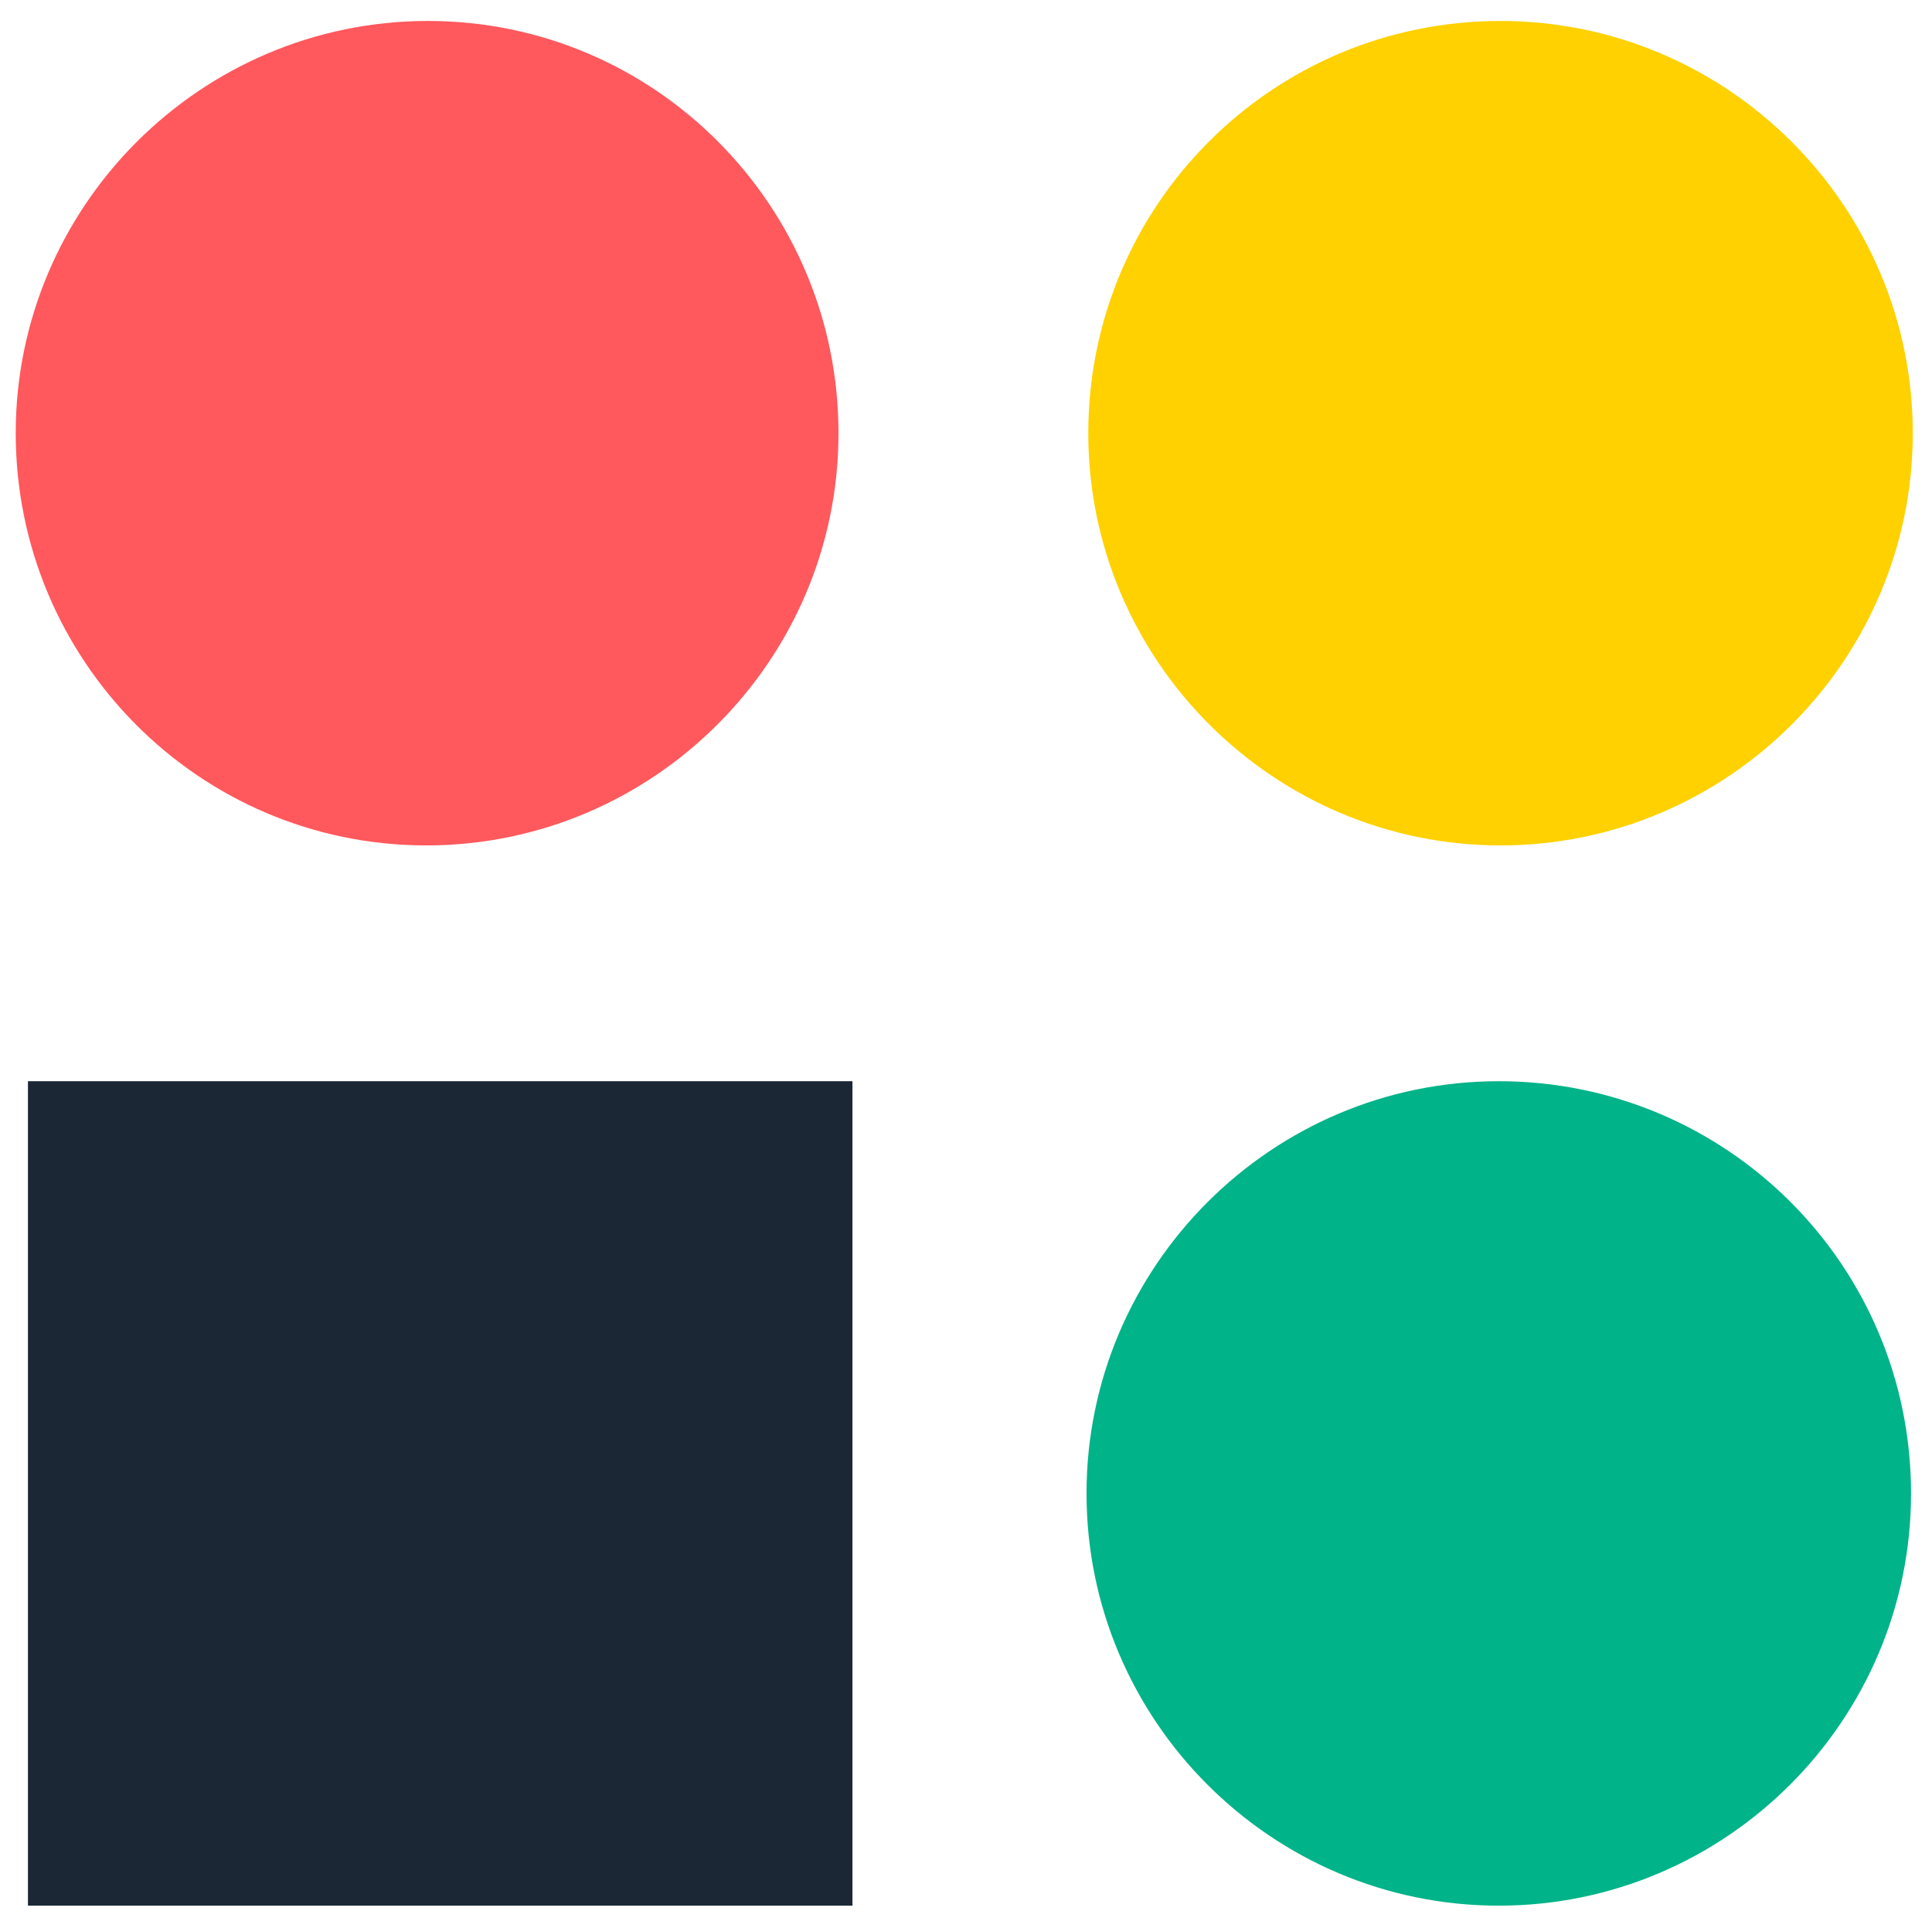 <?xml version="1.0" encoding="utf-8"?>
<!-- Generator: Adobe Illustrator 24.1.0, SVG Export Plug-In . SVG Version: 6.00 Build 0)  -->
<svg version="1.1" id="Layer_1" xmlns="http://www.w3.org/2000/svg" xmlns:xlink="http://www.w3.org/1999/xlink" x="0px" y="0px"
	 viewBox="0 0 110.6 110.4" style="enable-background:new 0 0 110.6 110.4;" xml:space="preserve">
<style type="text/css">
	.st0{fill:#FF585D;}
	.st1{fill:#00B388;}
	.st2{fill:#1B2734;}
	.st3{fill:#FFD100;}
</style>
<path class="st0" d="M48,24.8c0,13-10.6,23.6-23.6,23.6S0.9,37.8,0.9,24.8c0-13,10.6-23.6,23.6-23.6S48,11.8,48,24.8"/>
<path class="st1" d="M109.4,85.5c0,13-10.6,23.6-23.6,23.6c-13,0-23.6-10.6-23.6-23.6c0-13,10.6-23.6,23.6-23.6
	C98.8,61.9,109.4,72.4,109.4,85.5"/>
<rect x="1.6" y="61.9" class="st2" width="47.2" height="47.2"/>
<path class="st3" d="M85.9,1.2c13,0,23.6,10.6,23.6,23.6c0,13-10.6,23.6-23.6,23.6c-13,0-23.6-10.6-23.6-23.6
	C62.3,11.8,72.8,1.2,85.9,1.2"/>
</svg>
